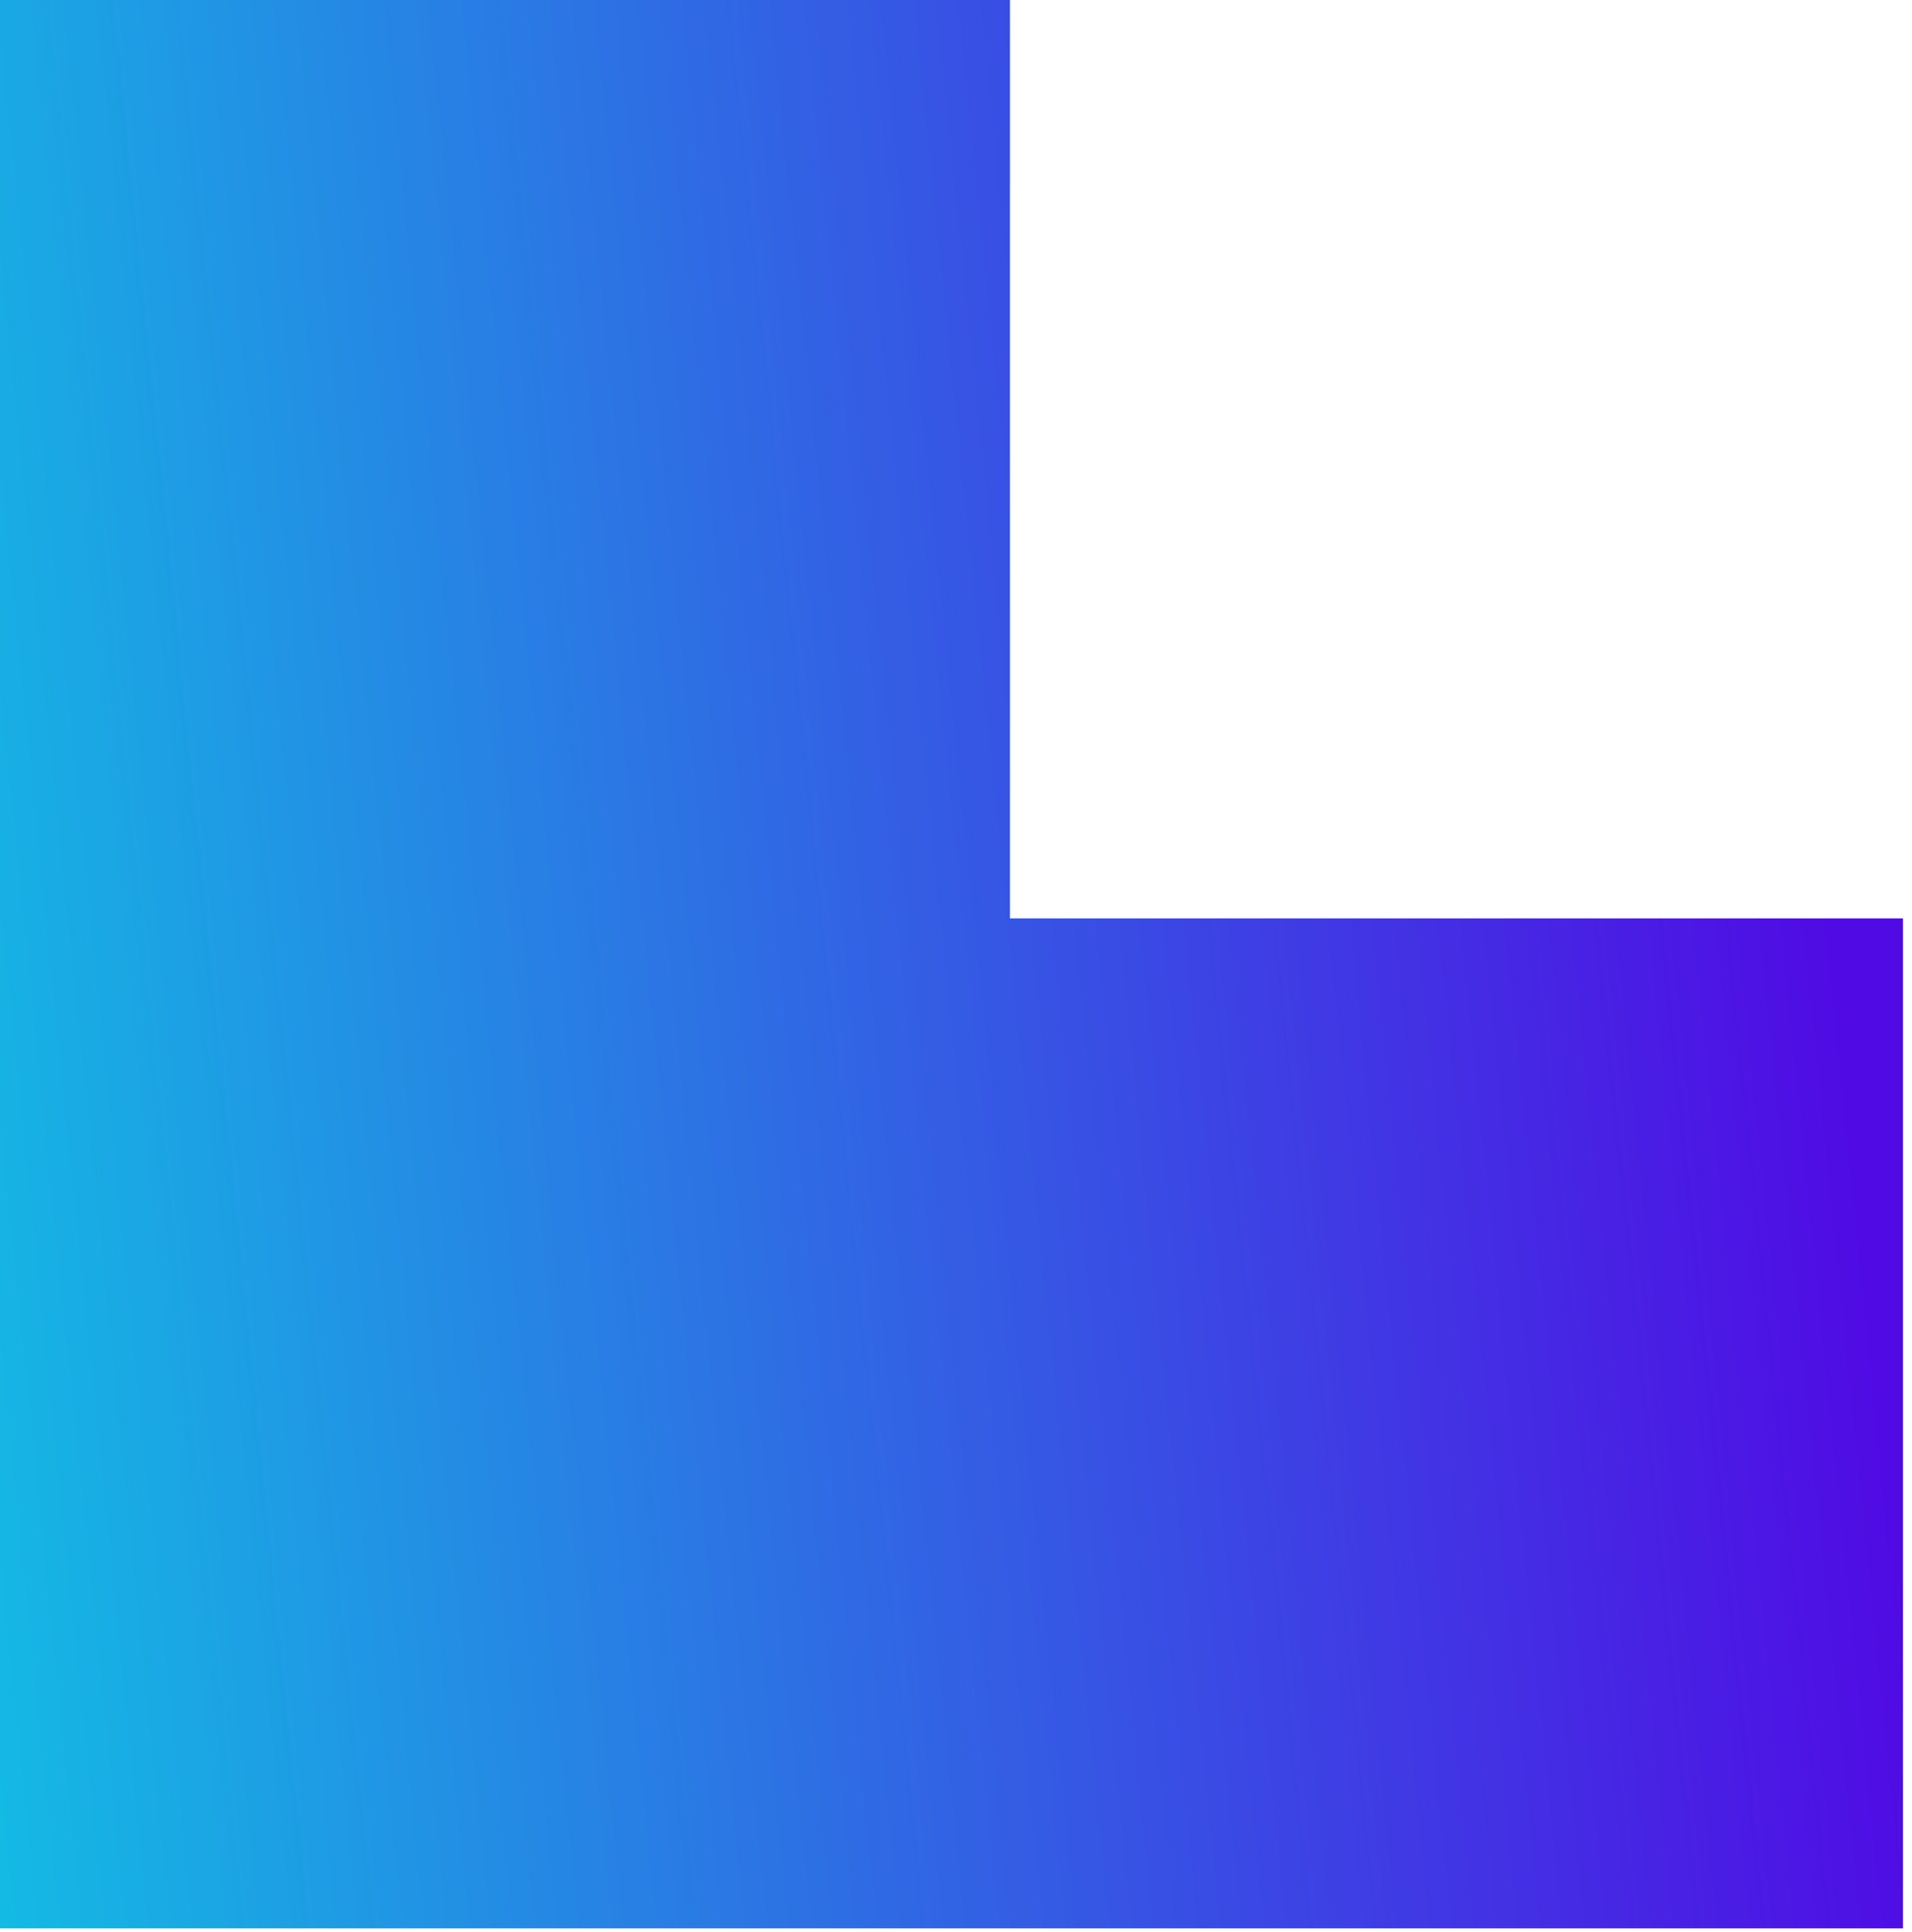 <svg width="97" height="98" viewBox="0 0 97 98" fill="none" xmlns="http://www.w3.org/2000/svg">
<path d="M0 0H51.238V46.588H96.543V97.826H0V0Z" fill="url(#paint0_linear)"/>
<defs>
<linearGradient id="paint0_linear" x1="96.543" y1="77.649" x2="-17.171" y2="89.194" gradientUnits="userSpaceOnUse">
<stop stop-color="#500AE4"/>
<stop offset="1" stop-color="#0AD7E4"/>
</linearGradient>
</defs>
</svg>
